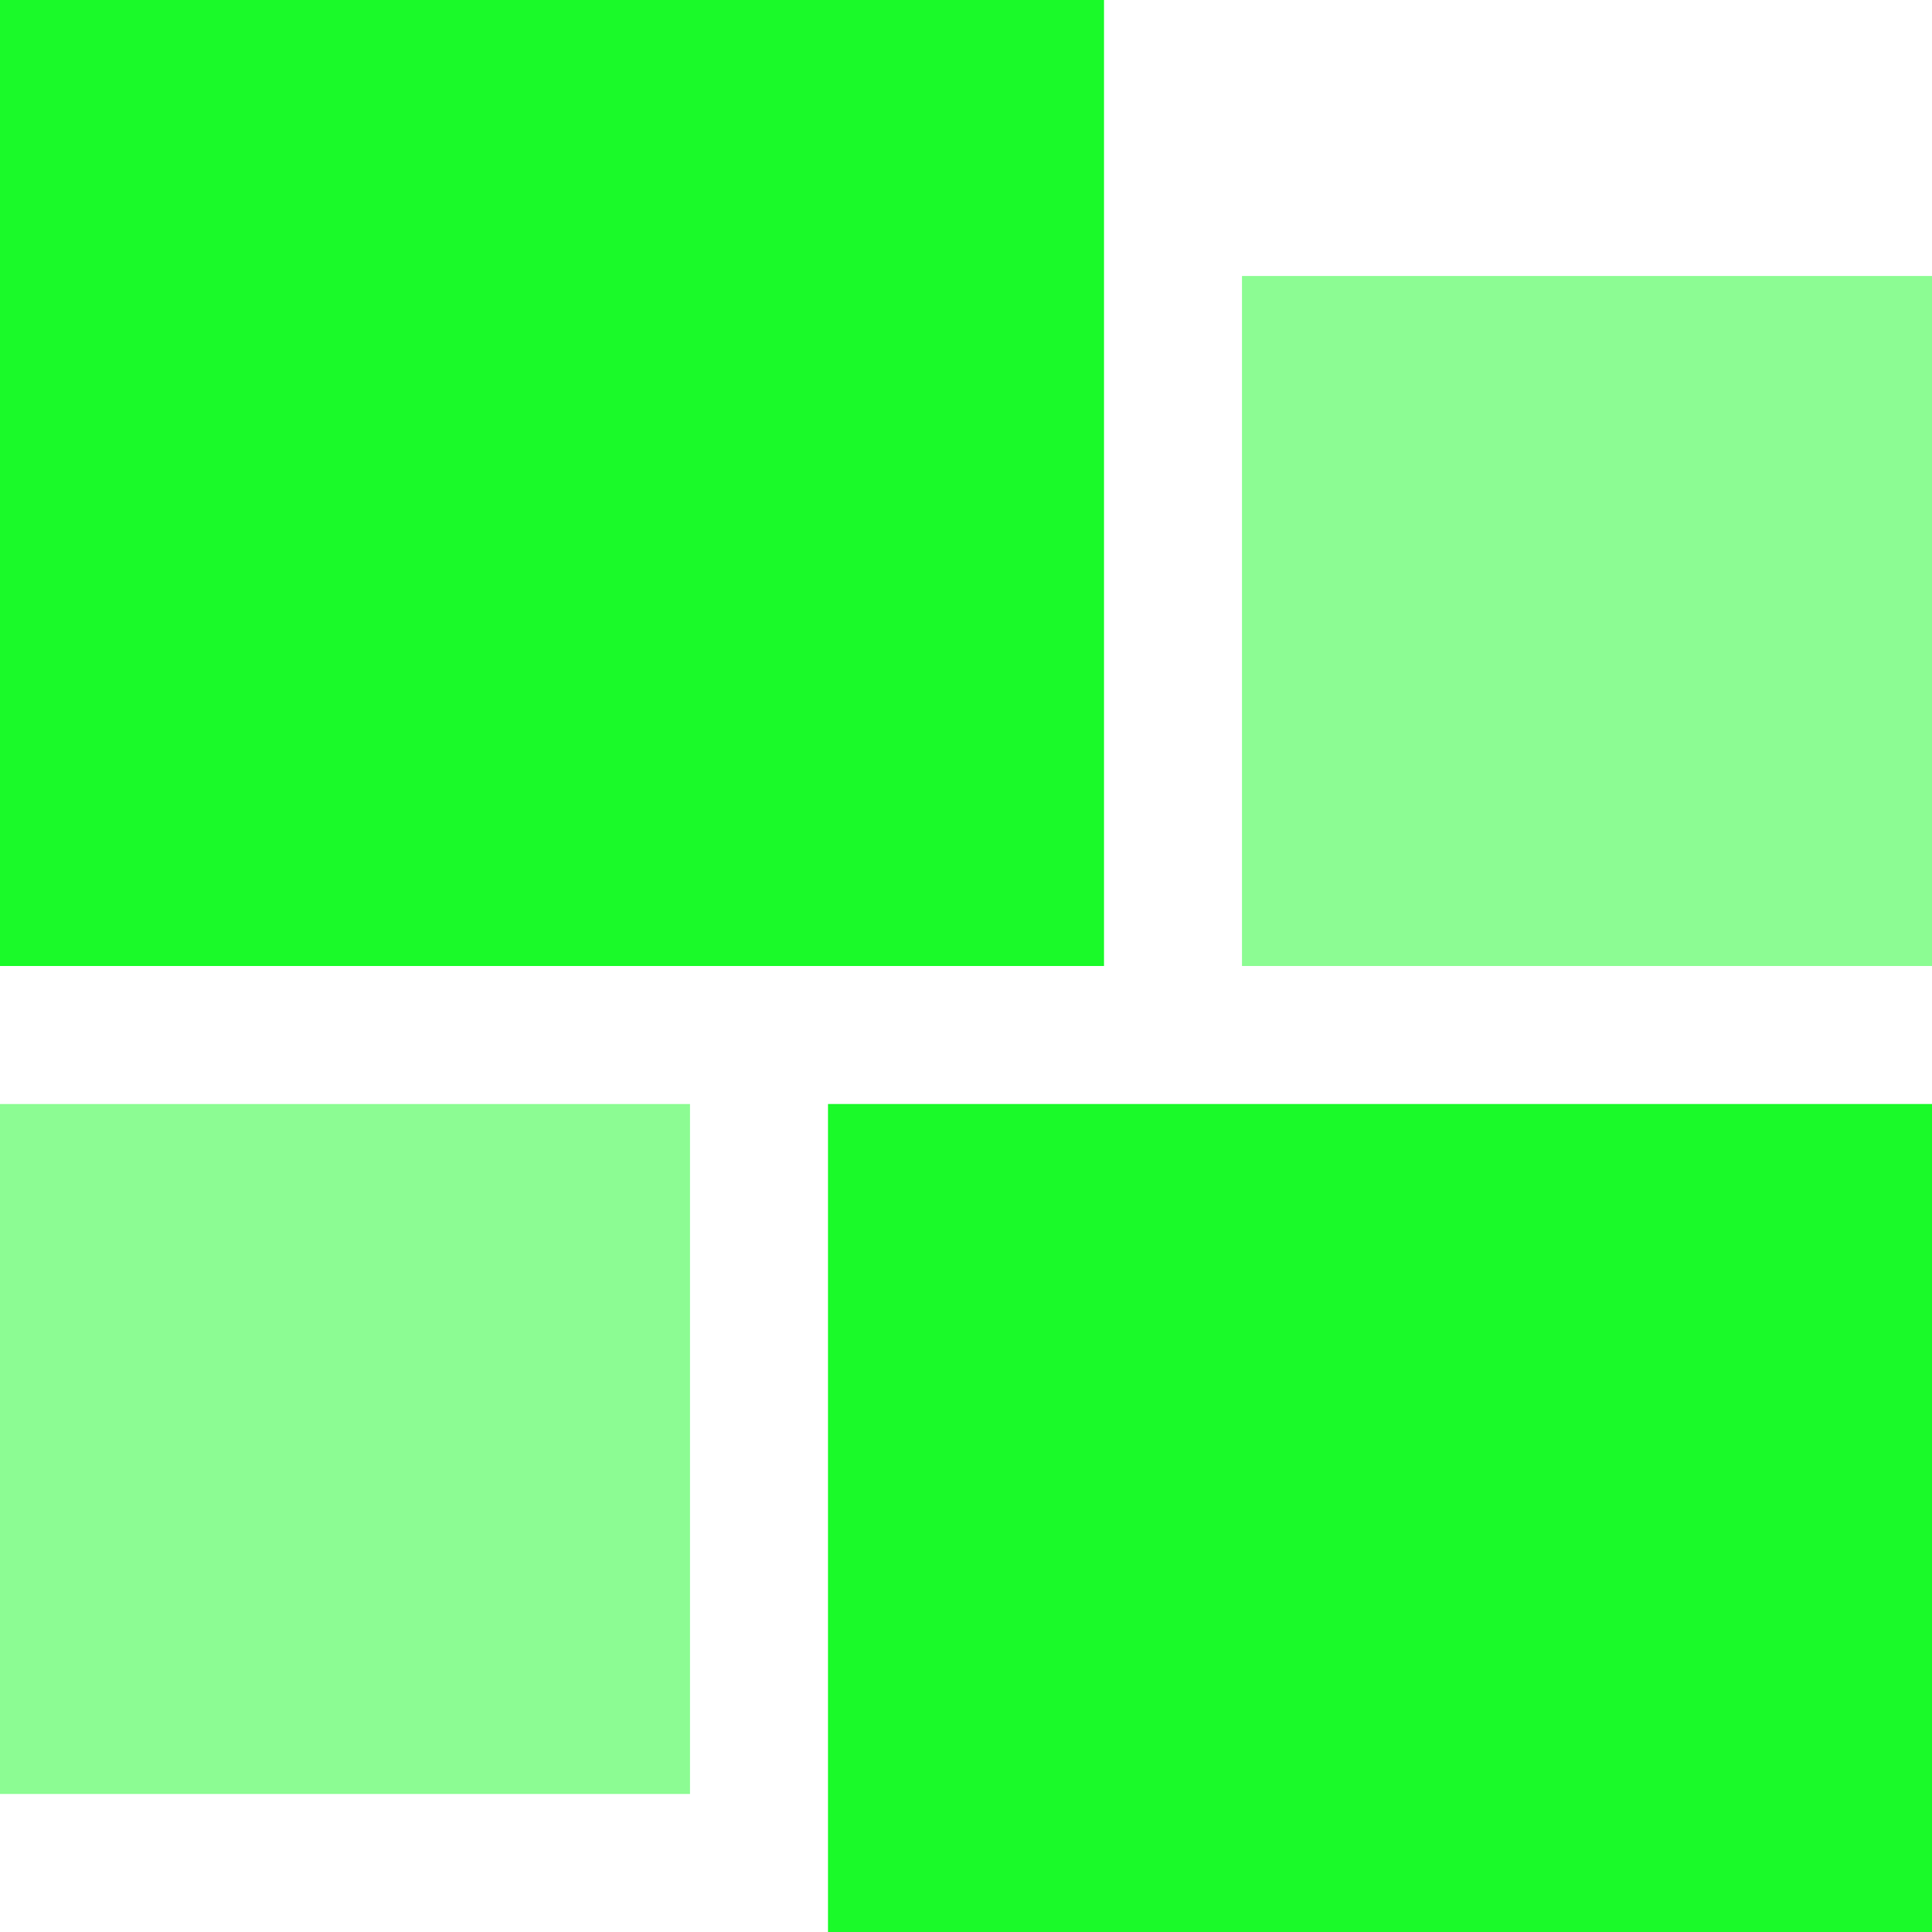 <?xml version="1.0" standalone="no"?><!DOCTYPE svg PUBLIC "-//W3C//DTD SVG 1.1//EN" "http://www.w3.org/Graphics/SVG/1.1/DTD/svg11.dtd"><svg t="1601258353470" class="icon" viewBox="0 0 1024 1024" version="1.1" xmlns="http://www.w3.org/2000/svg" p-id="23975" xmlns:xlink="http://www.w3.org/1999/xlink" width="200" height="200"><defs><style type="text/css"></style></defs><path d="M0 0h585.143v512H0z" fill="#1afa29" p-id="23976"></path><path d="M438.857 585.143h585.143v438.857H438.857z" fill="#1afa29" p-id="23977"></path><path d="M658.286 146.286h365.714v365.714H658.286z" fill="#1afa29" opacity=".5" p-id="23978"></path><path d="M0 585.143h365.714v365.714H0z" fill="#1afa29" opacity=".5" p-id="23979"></path></svg>